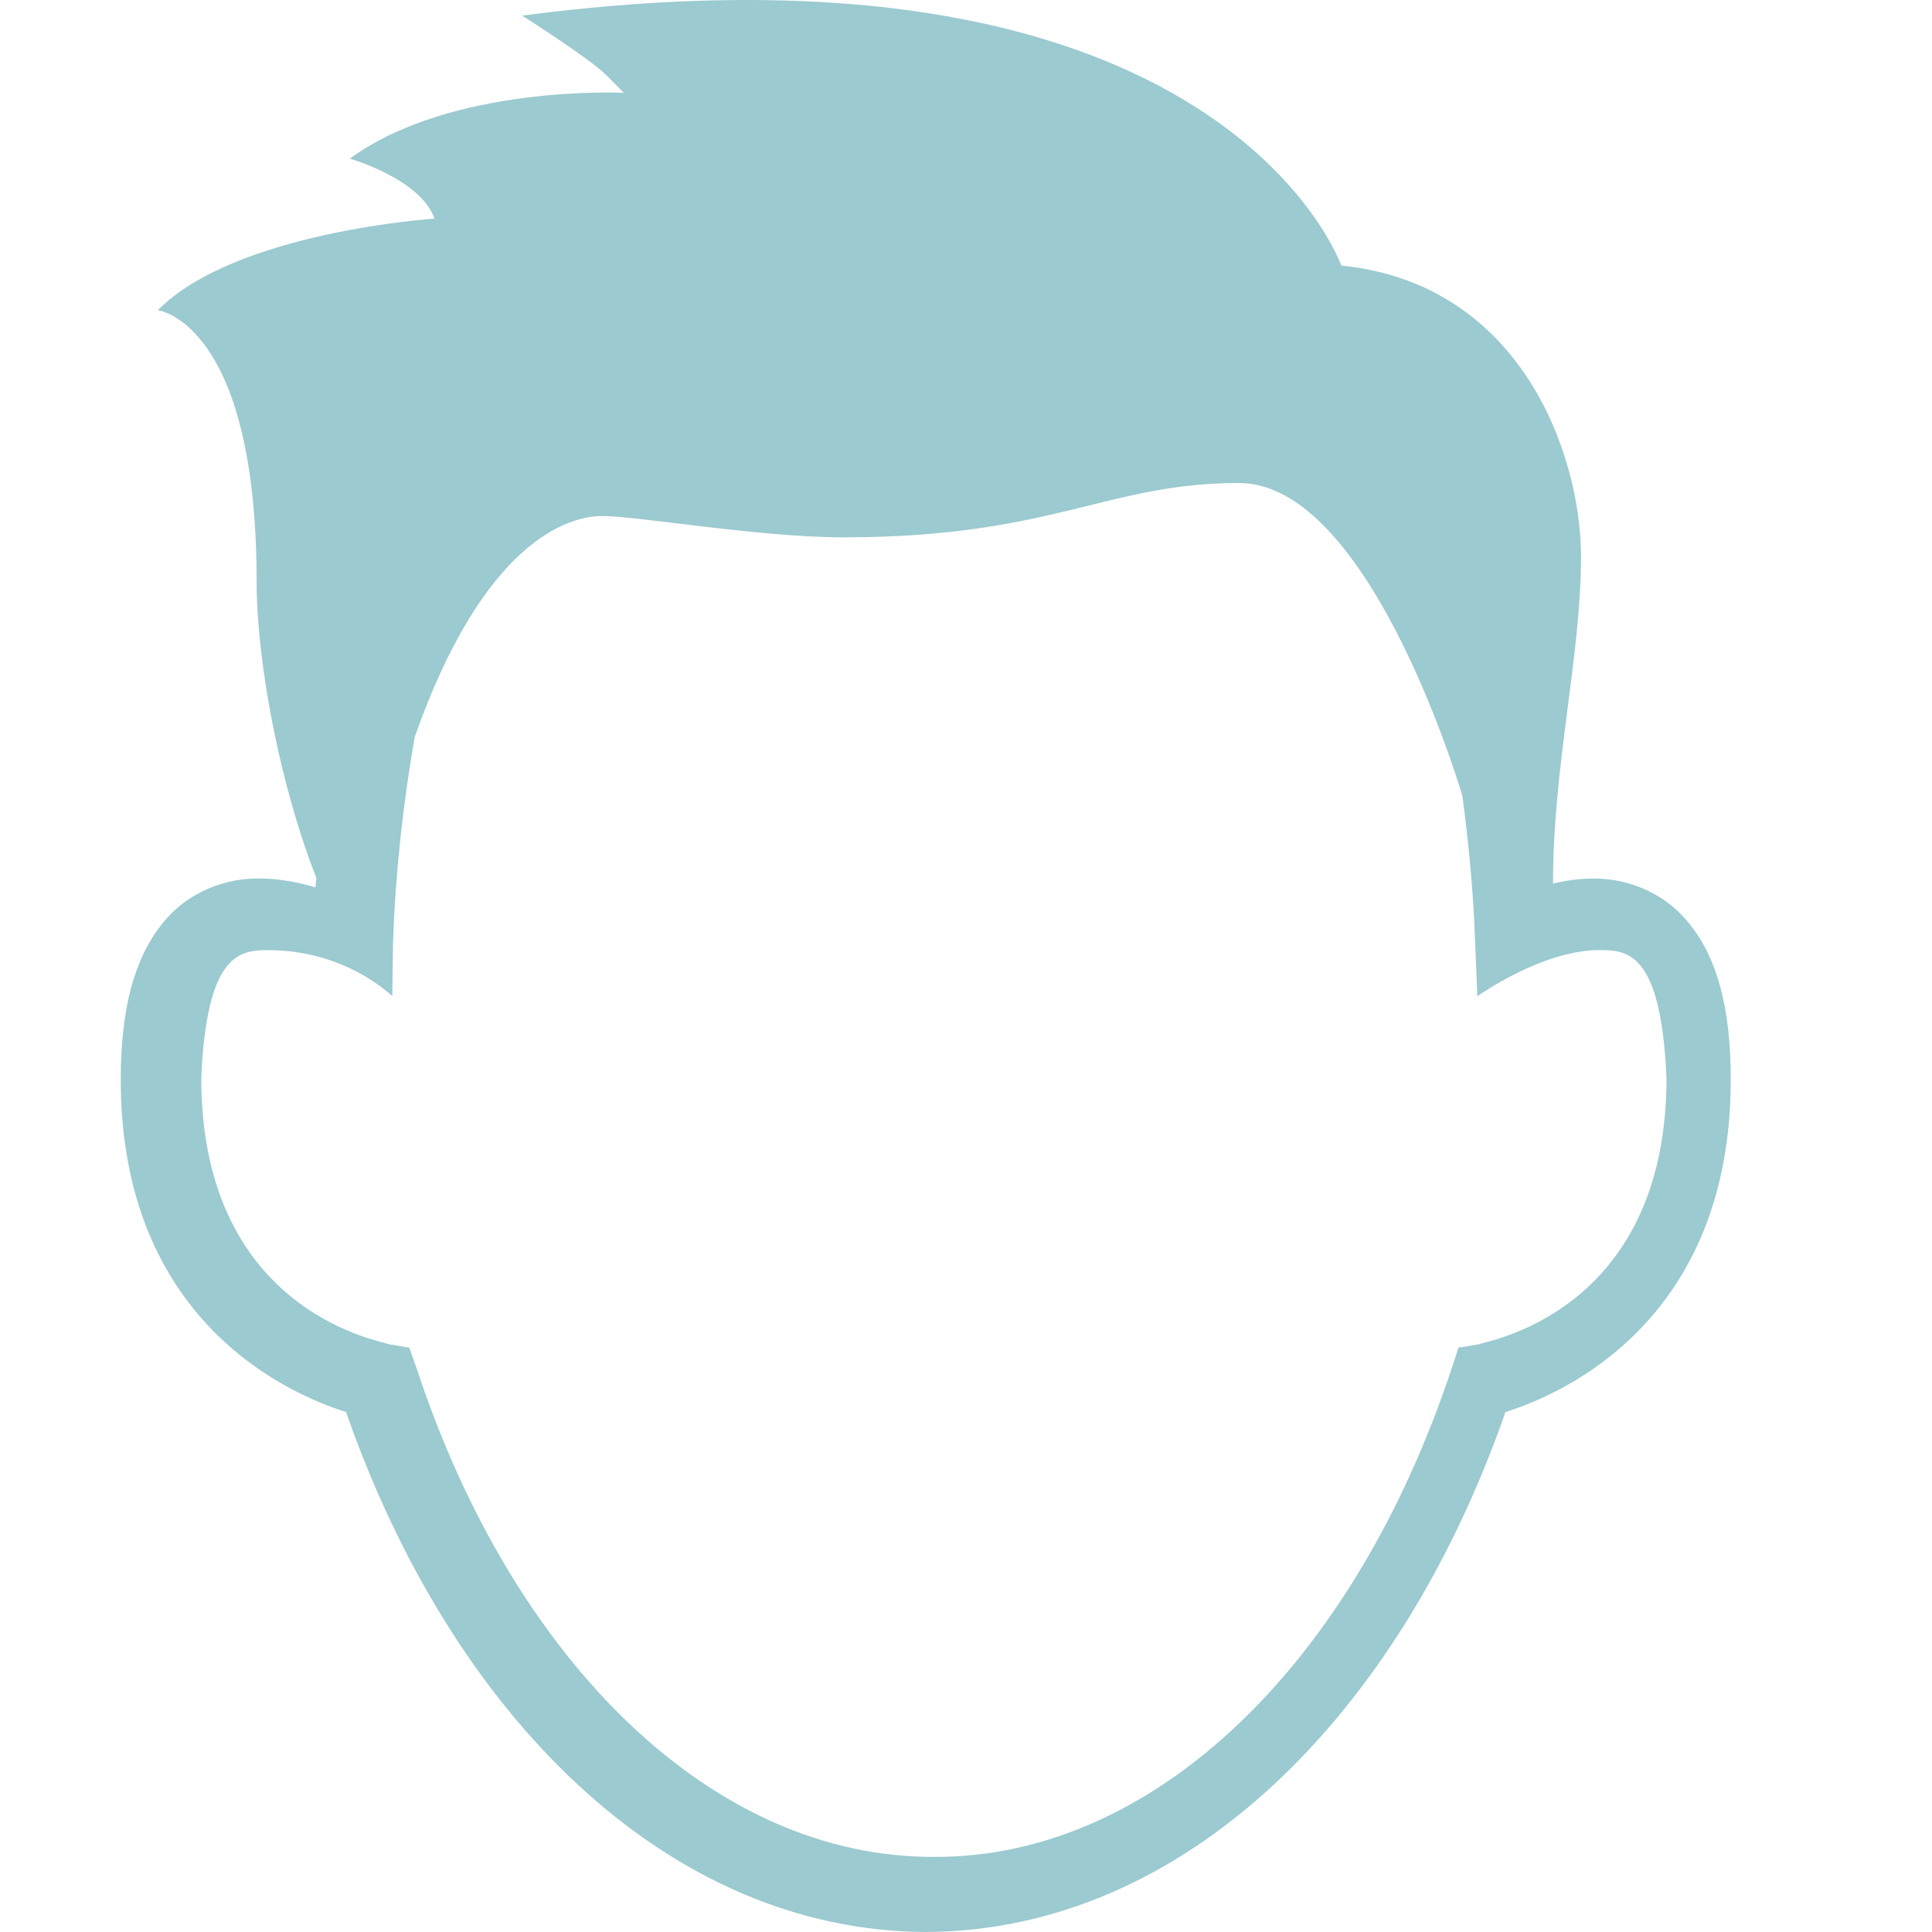 <svg id="SvgjsSvg1001" width="288" height="288" xmlns="http://www.w3.org/2000/svg" version="1.1" xmlns:xlink="http://www.w3.org/1999/xlink" xmlns:svgjs="http://svgjs.com/svgjs"><defs id="SvgjsDefs1002"></defs><g id="SvgjsG1008" transform="matrix(1,0,0,1,0,0)"><svg xmlns="http://www.w3.org/2000/svg" width="288" height="288" viewBox="0 0 21 24"><path fill="#9bcad0" fill-rule="evenodd" d="M16.881,16.697 L16.617,16.742 L16.533,17 C15.313,20.678 12.829,23.079 10.104,23.067 C7.378,23.079 4.889,20.678 3.676,17 L3.585,16.742 L3.321,16.697 C3.327,16.669 1,16.357 1,13.39 C1.068,11.843 1.477,11.803 1.832,11.803 C2.807,11.803 3.373,12.376 3.373,12.376 L3.383,11.687 C3.414,10.813 3.51,9.969 3.651,9.157 C4.5,6.744 5.544,6.41 5.981,6.41 C6.419,6.41 7.927,6.675 8.979,6.675 C11.575,6.675 12.242,6 13.891,6 C15.457,6 16.56,9.533 16.666,9.885 C16.744,10.47 16.802,11.07 16.824,11.687 L16.852,12.376 C16.852,12.376 17.652,11.802 18.37,11.802 C18.725,11.802 19.134,11.836 19.202,13.39 C19.202,16.357 16.881,16.668 16.881,16.697 M19.495,11.487 C19.158,11.056 18.669,10.905 18.27,10.914 C18.098,10.915 17.941,10.942 17.791,10.975 L17.792,10.973 C17.792,9.505 18.14,8.155 18.14,6.91 C18.14,5.667 17.41,3.525 15.162,3.299 C15.162,3.299 13.686,-0.944 4.986,0.194 C4.986,0.194 5.828,0.727 6.038,0.939 L6.249,1.153 C6.249,1.153 4.109,1.046 2.846,1.971 C2.846,1.971 3.723,2.22 3.898,2.716 C3.898,2.716 1.425,2.877 0.46,3.854 C0.46,3.854 1.688,3.996 1.688,7.23 C1.688,8.212 1.974,9.749 2.43,10.905 C2.426,10.946 2.421,10.985 2.419,11.024 C2.219,10.964 1.985,10.915 1.731,10.913 C1.332,10.905 0.843,11.056 0.506,11.486 C0.169,11.915 0,12.528 0,13.411 C0,16.384 2.05,17.305 2.799,17.541 C4.11,21.303 6.781,23.985 10.003,24 C13.219,23.985 15.891,21.303 17.201,17.541 C17.951,17.305 20,16.384 20,13.411 C20.001,12.528 19.832,11.908 19.495,11.487" class="color00a287 svgShape"></path></svg></g></svg>